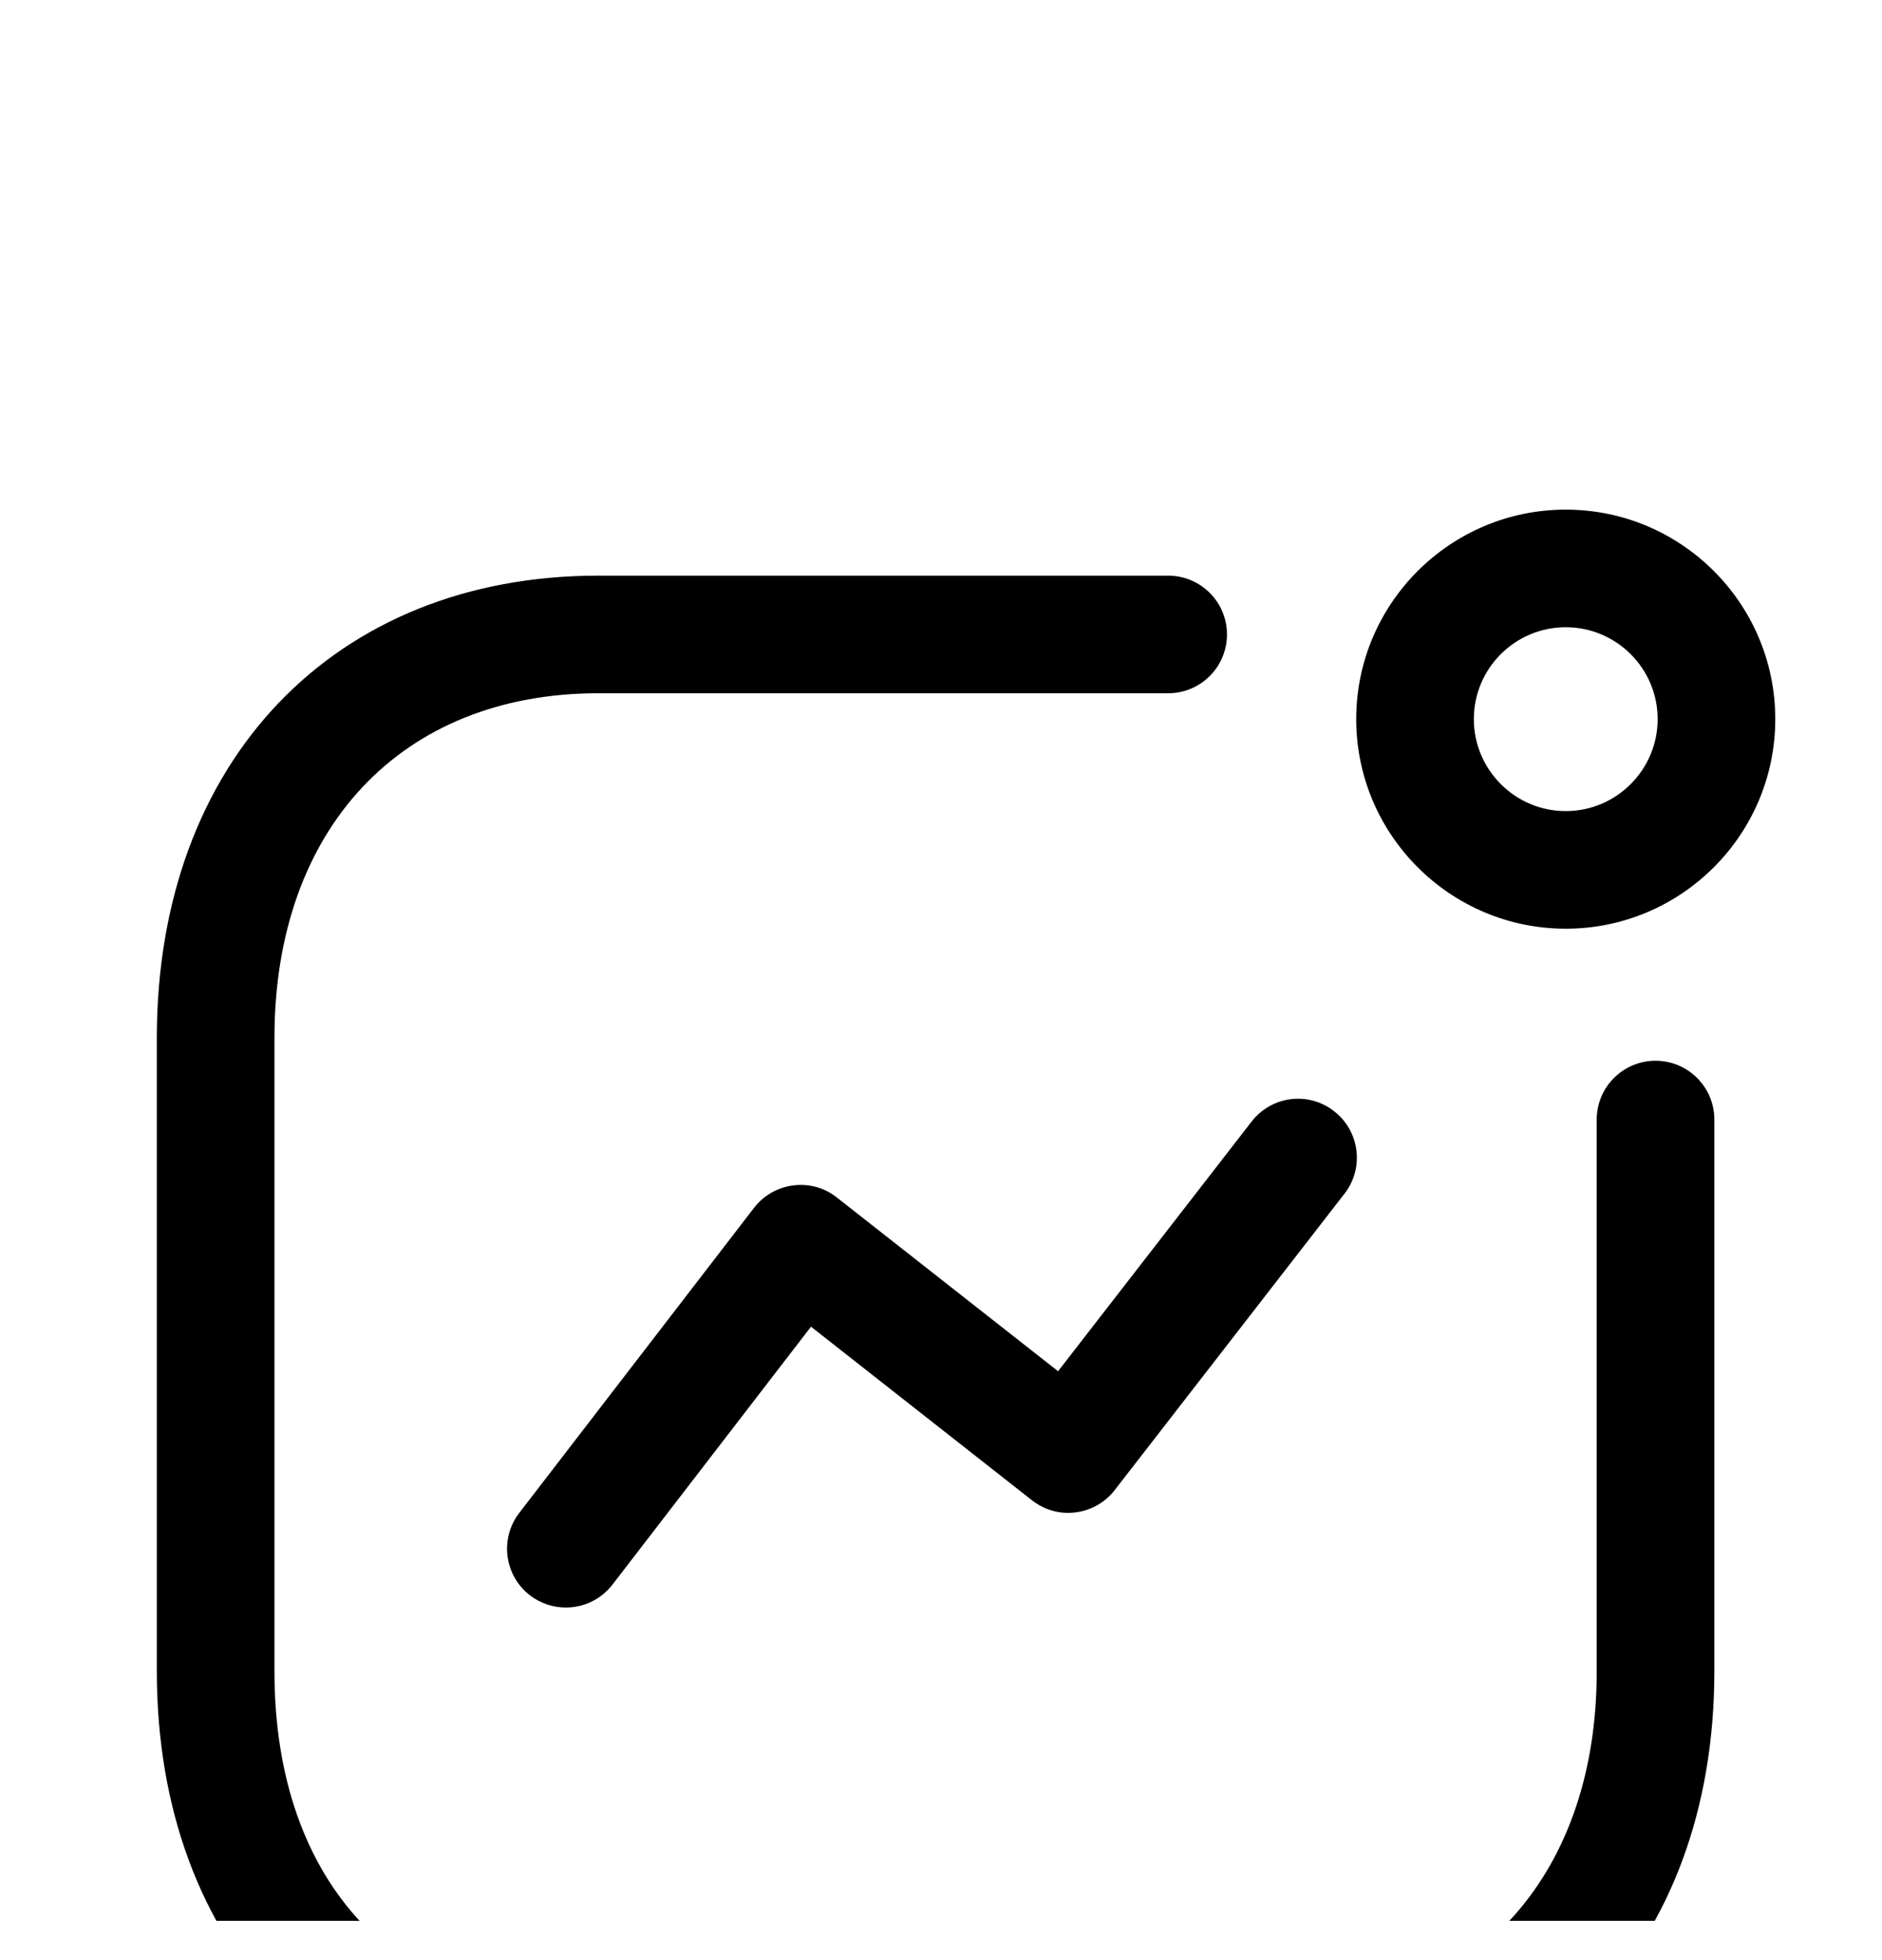 <svg width="24" height="25" viewBox="0 0 24 25" fill="none" xmlns="http://www.w3.org/2000/svg">
<g clip-path="url(#clip0_218_10537)">
<g filter="url(#filter0_d_218_10537)">
<path fill-rule="evenodd" clip-rule="evenodd" d="M14.897 3.342C15.311 3.342 15.647 3.678 15.647 4.092C15.647 4.506 15.311 4.842 14.897 4.842H7.629C5.121 4.842 3.5 6.566 3.5 9.236V17.318C3.5 20.023 5.082 21.703 7.629 21.703H16.233C18.741 21.703 20.362 19.982 20.362 17.318V10.279C20.362 9.865 20.698 9.529 21.112 9.529C21.526 9.529 21.862 9.865 21.862 10.279V17.318C21.862 20.838 19.6 23.203 16.233 23.203H7.629C4.262 23.203 2 20.838 2 17.318V9.236C2 5.711 4.262 3.342 7.629 3.342H14.897ZM17.012 10.172C17.34 10.426 17.4 10.897 17.146 11.224L14.216 15.004C14.094 15.162 13.914 15.265 13.716 15.289C13.516 15.316 13.318 15.258 13.16 15.135L10.342 12.921L7.811 16.21C7.663 16.402 7.441 16.503 7.216 16.503C7.056 16.503 6.895 16.452 6.759 16.348C6.431 16.095 6.369 15.624 6.622 15.296L9.615 11.406C9.737 11.247 9.918 11.144 10.116 11.119C10.318 11.093 10.516 11.149 10.673 11.274L13.493 13.489L15.96 10.306C16.214 9.977 16.684 9.916 17.012 10.172ZM19.967 2.5C21.441 2.5 22.639 3.698 22.639 5.172C22.639 6.646 21.441 7.845 19.967 7.845C18.494 7.845 17.295 6.646 17.295 5.172C17.295 3.698 18.494 2.5 19.967 2.5ZM19.967 4C19.321 4 18.795 4.525 18.795 5.172C18.795 5.818 19.321 6.345 19.967 6.345C20.613 6.345 21.139 5.818 21.139 5.172C21.139 4.525 20.613 4 19.967 4Z" fill="black"/>
</g>
</g>
<defs>
<filter id="filter0_d_218_10537" x="-2" y="2.5" width="28.639" height="28.703" filterUnits="userSpaceOnUse" color-interpolation-filters="sRGB">
<feFlood flood-opacity="0" result="BackgroundImageFix"/>
<feColorMatrix in="SourceAlpha" type="matrix" values="0 0 0 0 0 0 0 0 0 0 0 0 0 0 0 0 0 0 127 0" result="hardAlpha"/>
<feOffset dy="4"/>
<feGaussianBlur stdDeviation="2"/>
<feComposite in2="hardAlpha" operator="out"/>
<feColorMatrix type="matrix" values="0 0 0 0 0 0 0 0 0 0 0 0 0 0 0 0 0 0 0.25 0"/>
<feBlend mode="normal" in2="BackgroundImageFix" result="effect1_dropShadow_218_10537"/>
<feBlend mode="normal" in="SourceGraphic" in2="effect1_dropShadow_218_10537" result="shape"/>
</filter>
<clipPath id="clip0_218_10537">
<rect width="24" height="24" fill="white" transform="translate(0 0.5)"/>
</clipPath>
</defs>
</svg>
